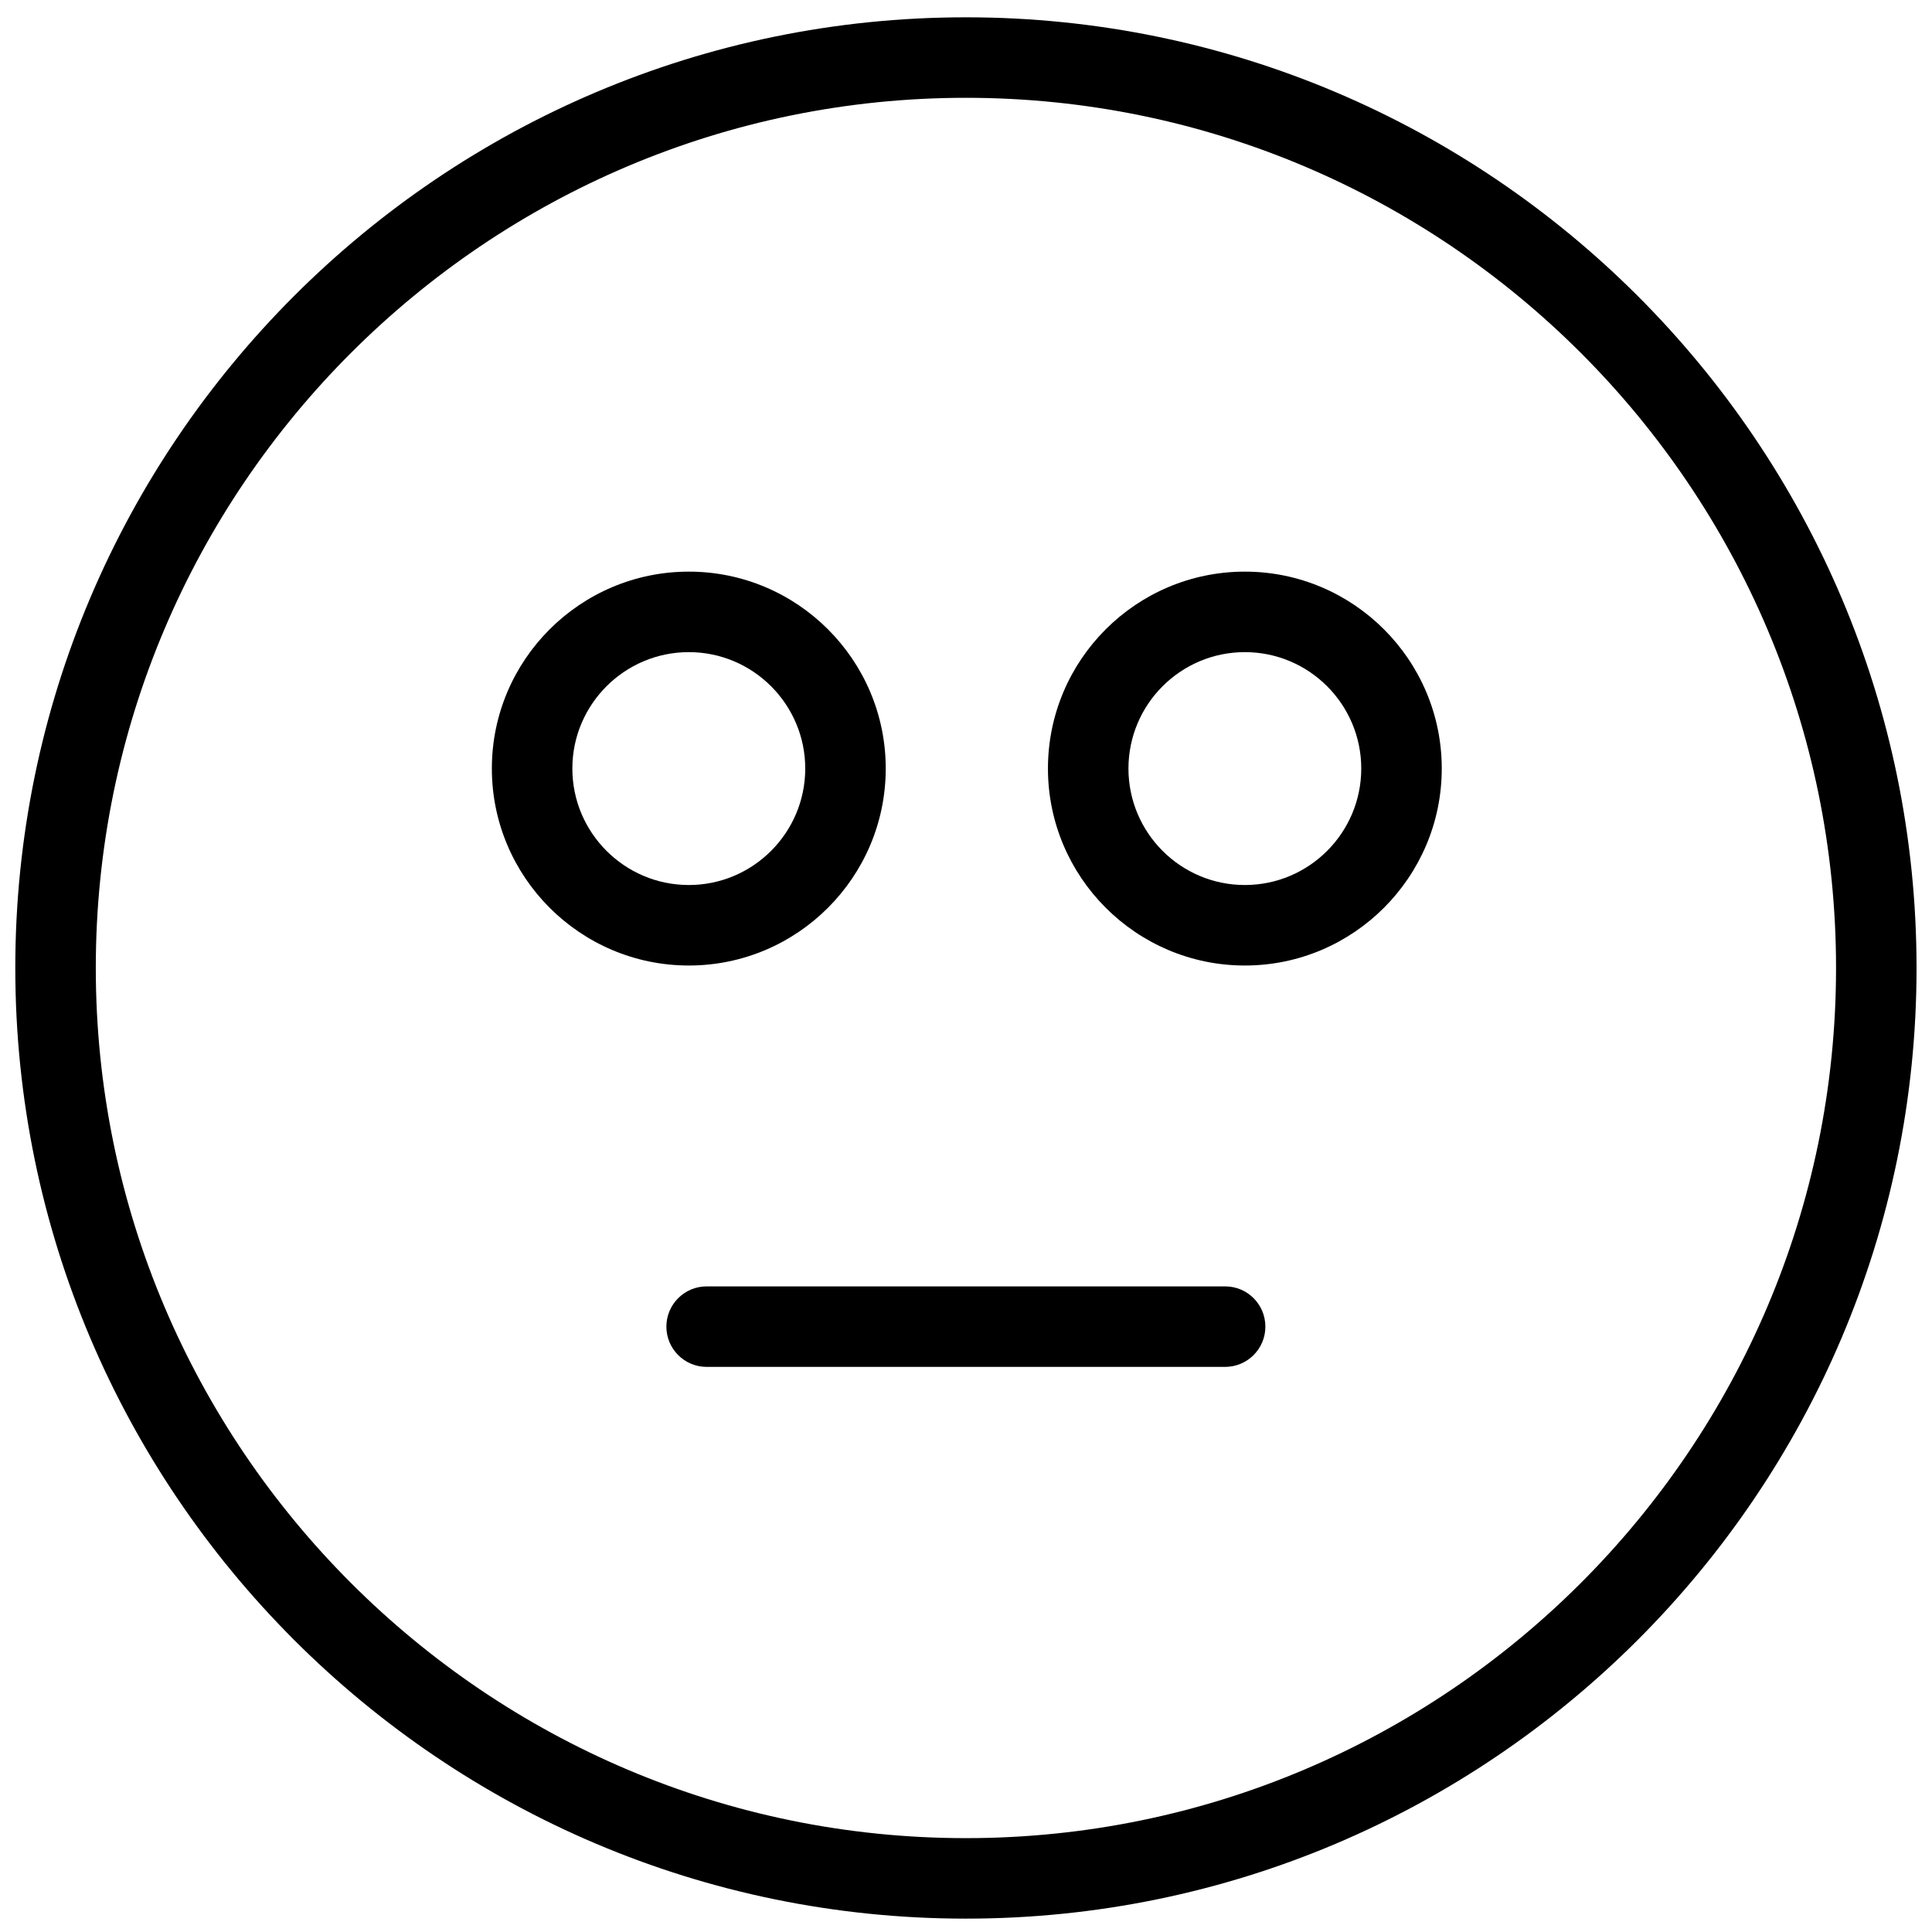 <?xml version="1.0" encoding="utf-8"?>
<!-- Generator: Adobe Illustrator 19.2.0, SVG Export Plug-In . SVG Version: 6.00 Build 0)  -->
<svg version="1.1" id="Layer_1" xmlns="http://www.w3.org/2000/svg" xmlns:xlink="http://www.w3.org/1999/xlink" x="0px" y="0px"
	 width="24px" height="24px" viewBox="0 0 24 24" style="enable-background:new 0 0 24 24;" xml:space="preserve">
<g>
	<path d="M11.999,0.215C5.487,0.215,0.19,5.512,0.19,12.024c0,6.512,5.297,11.81,11.809,11.81s11.809-5.298,11.809-11.81
		C23.808,5.512,18.511,0.215,11.999,0.215z M11.999,22.834c-5.96,0-10.809-4.85-10.809-10.81c0-5.96,4.849-10.809,10.809-10.809
		s10.809,4.849,10.809,10.809C22.808,17.984,17.959,22.834,11.999,22.834z"/>
	<path d="M11.003,9.547c0-1.349-1.097-2.446-2.446-2.446S6.11,8.198,6.11,9.547s1.098,2.447,2.447,2.447S11.003,10.896,11.003,9.547
		z M7.11,9.547c0-0.797,0.649-1.446,1.447-1.446c0.797,0,1.446,0.649,1.446,1.446c0,0.798-0.649,1.447-1.446,1.447
		C7.759,10.994,7.11,10.345,7.11,9.547z"/>
	<path d="M15.464,7.101c-1.349,0-2.446,1.097-2.446,2.446s1.098,2.447,2.446,2.447s2.446-1.098,2.446-2.447
		S16.812,7.101,15.464,7.101z M15.464,10.994c-0.798,0-1.446-0.649-1.446-1.447c0-0.797,0.648-1.446,1.446-1.446
		S16.91,8.75,16.91,9.547C16.91,10.345,16.262,10.994,15.464,10.994z"/>
	<path d="M15.22,15.98H8.778c-0.276,0-0.5,0.224-0.5,0.5s0.224,0.5,0.5,0.5h6.441c0.276,0,0.5-0.224,0.5-0.5
		S15.496,15.98,15.22,15.98z"/>
</g>
</svg>
